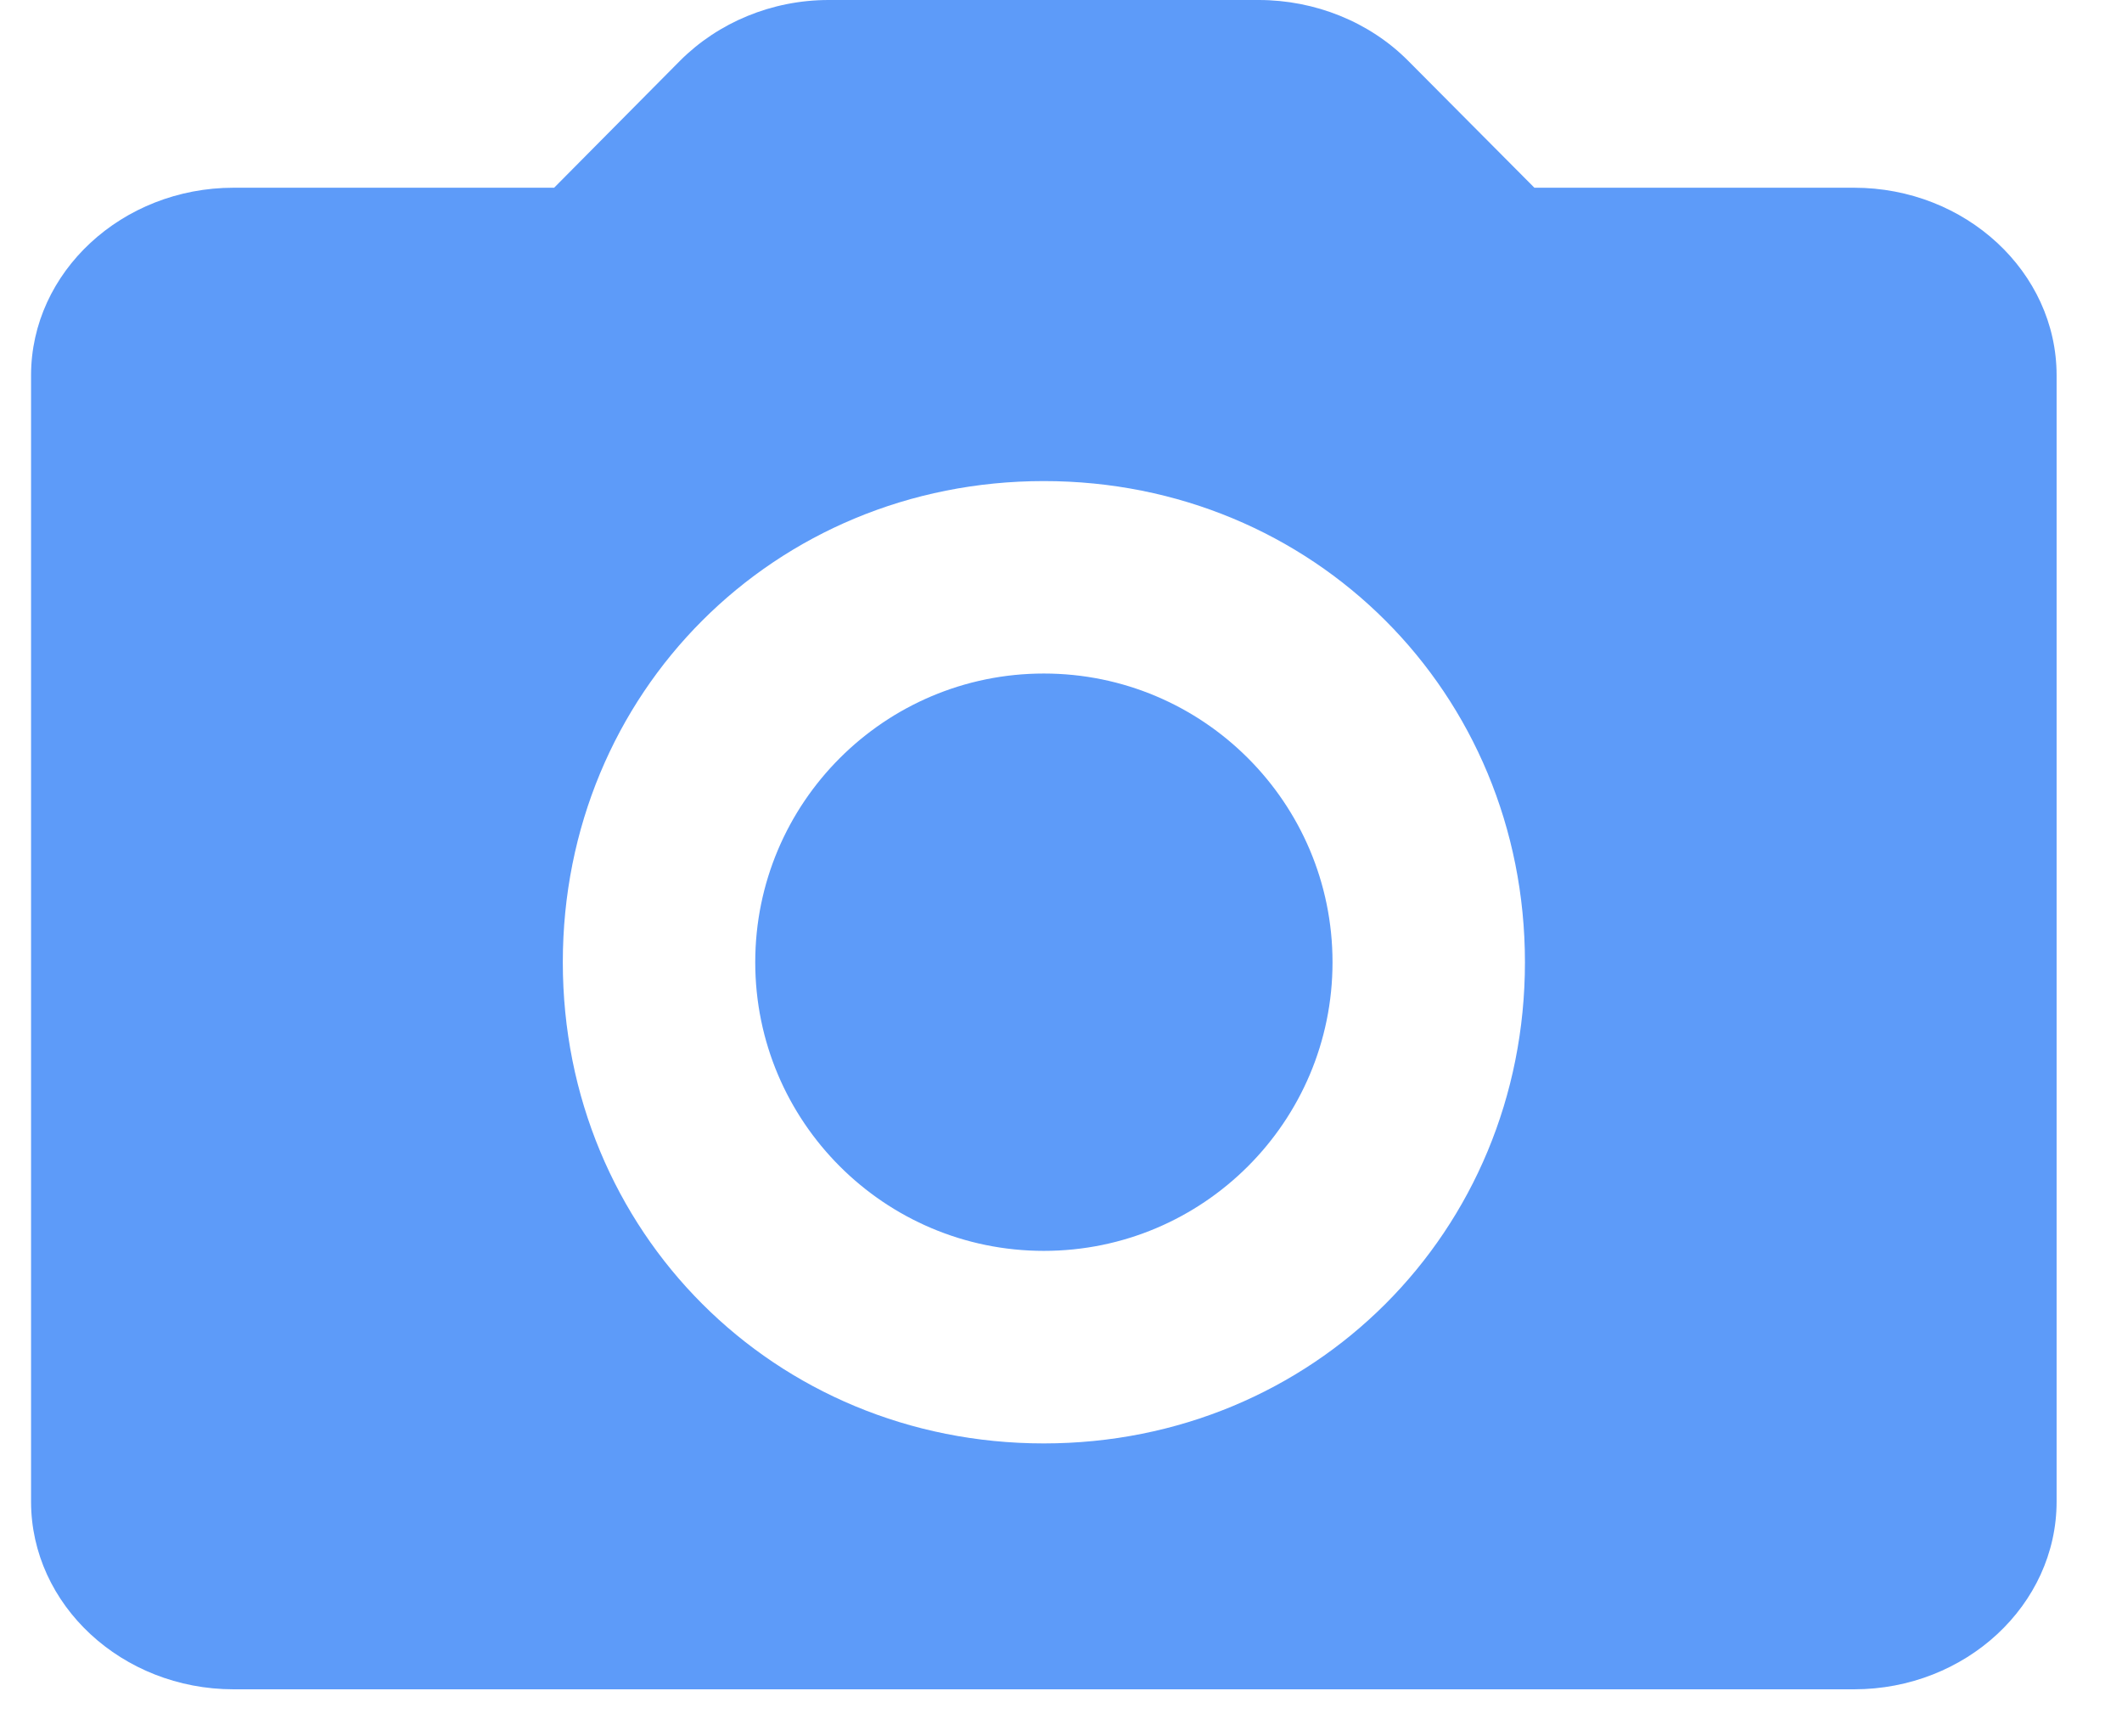 <svg width="22" height="18" viewBox="0 0 22 18" fill="none" xmlns="http://www.w3.org/2000/svg">
<path fill-rule="evenodd" clip-rule="evenodd" d="M13.049 0H8.591C8.004 0 7.447 0.232 7.049 0.631L5.745 1.946H2.422C1.266 1.946 0.322 2.82 0.322 3.891V15.566C0.322 16.638 1.266 17.512 2.422 17.512H19.222C20.379 17.512 21.322 16.638 21.322 15.566V3.891C21.322 2.82 20.379 1.946 19.222 1.946H15.908L14.596 0.627C14.198 0.228 13.636 0 13.049 0ZM10.822 4.987C13.616 4.987 15.81 7.181 15.81 9.975C15.81 12.769 13.616 14.963 10.822 14.963C8.028 14.963 5.835 12.769 5.835 9.975C5.835 7.181 8.028 4.987 10.822 4.987ZM10.822 6.982C9.17 6.982 7.83 8.323 7.83 9.975C7.83 11.627 9.17 12.967 10.822 12.967C12.474 12.967 13.815 11.627 13.815 9.975C13.815 8.323 12.474 6.982 10.822 6.982Z" fill="#5D9BF9"/>
</svg>
